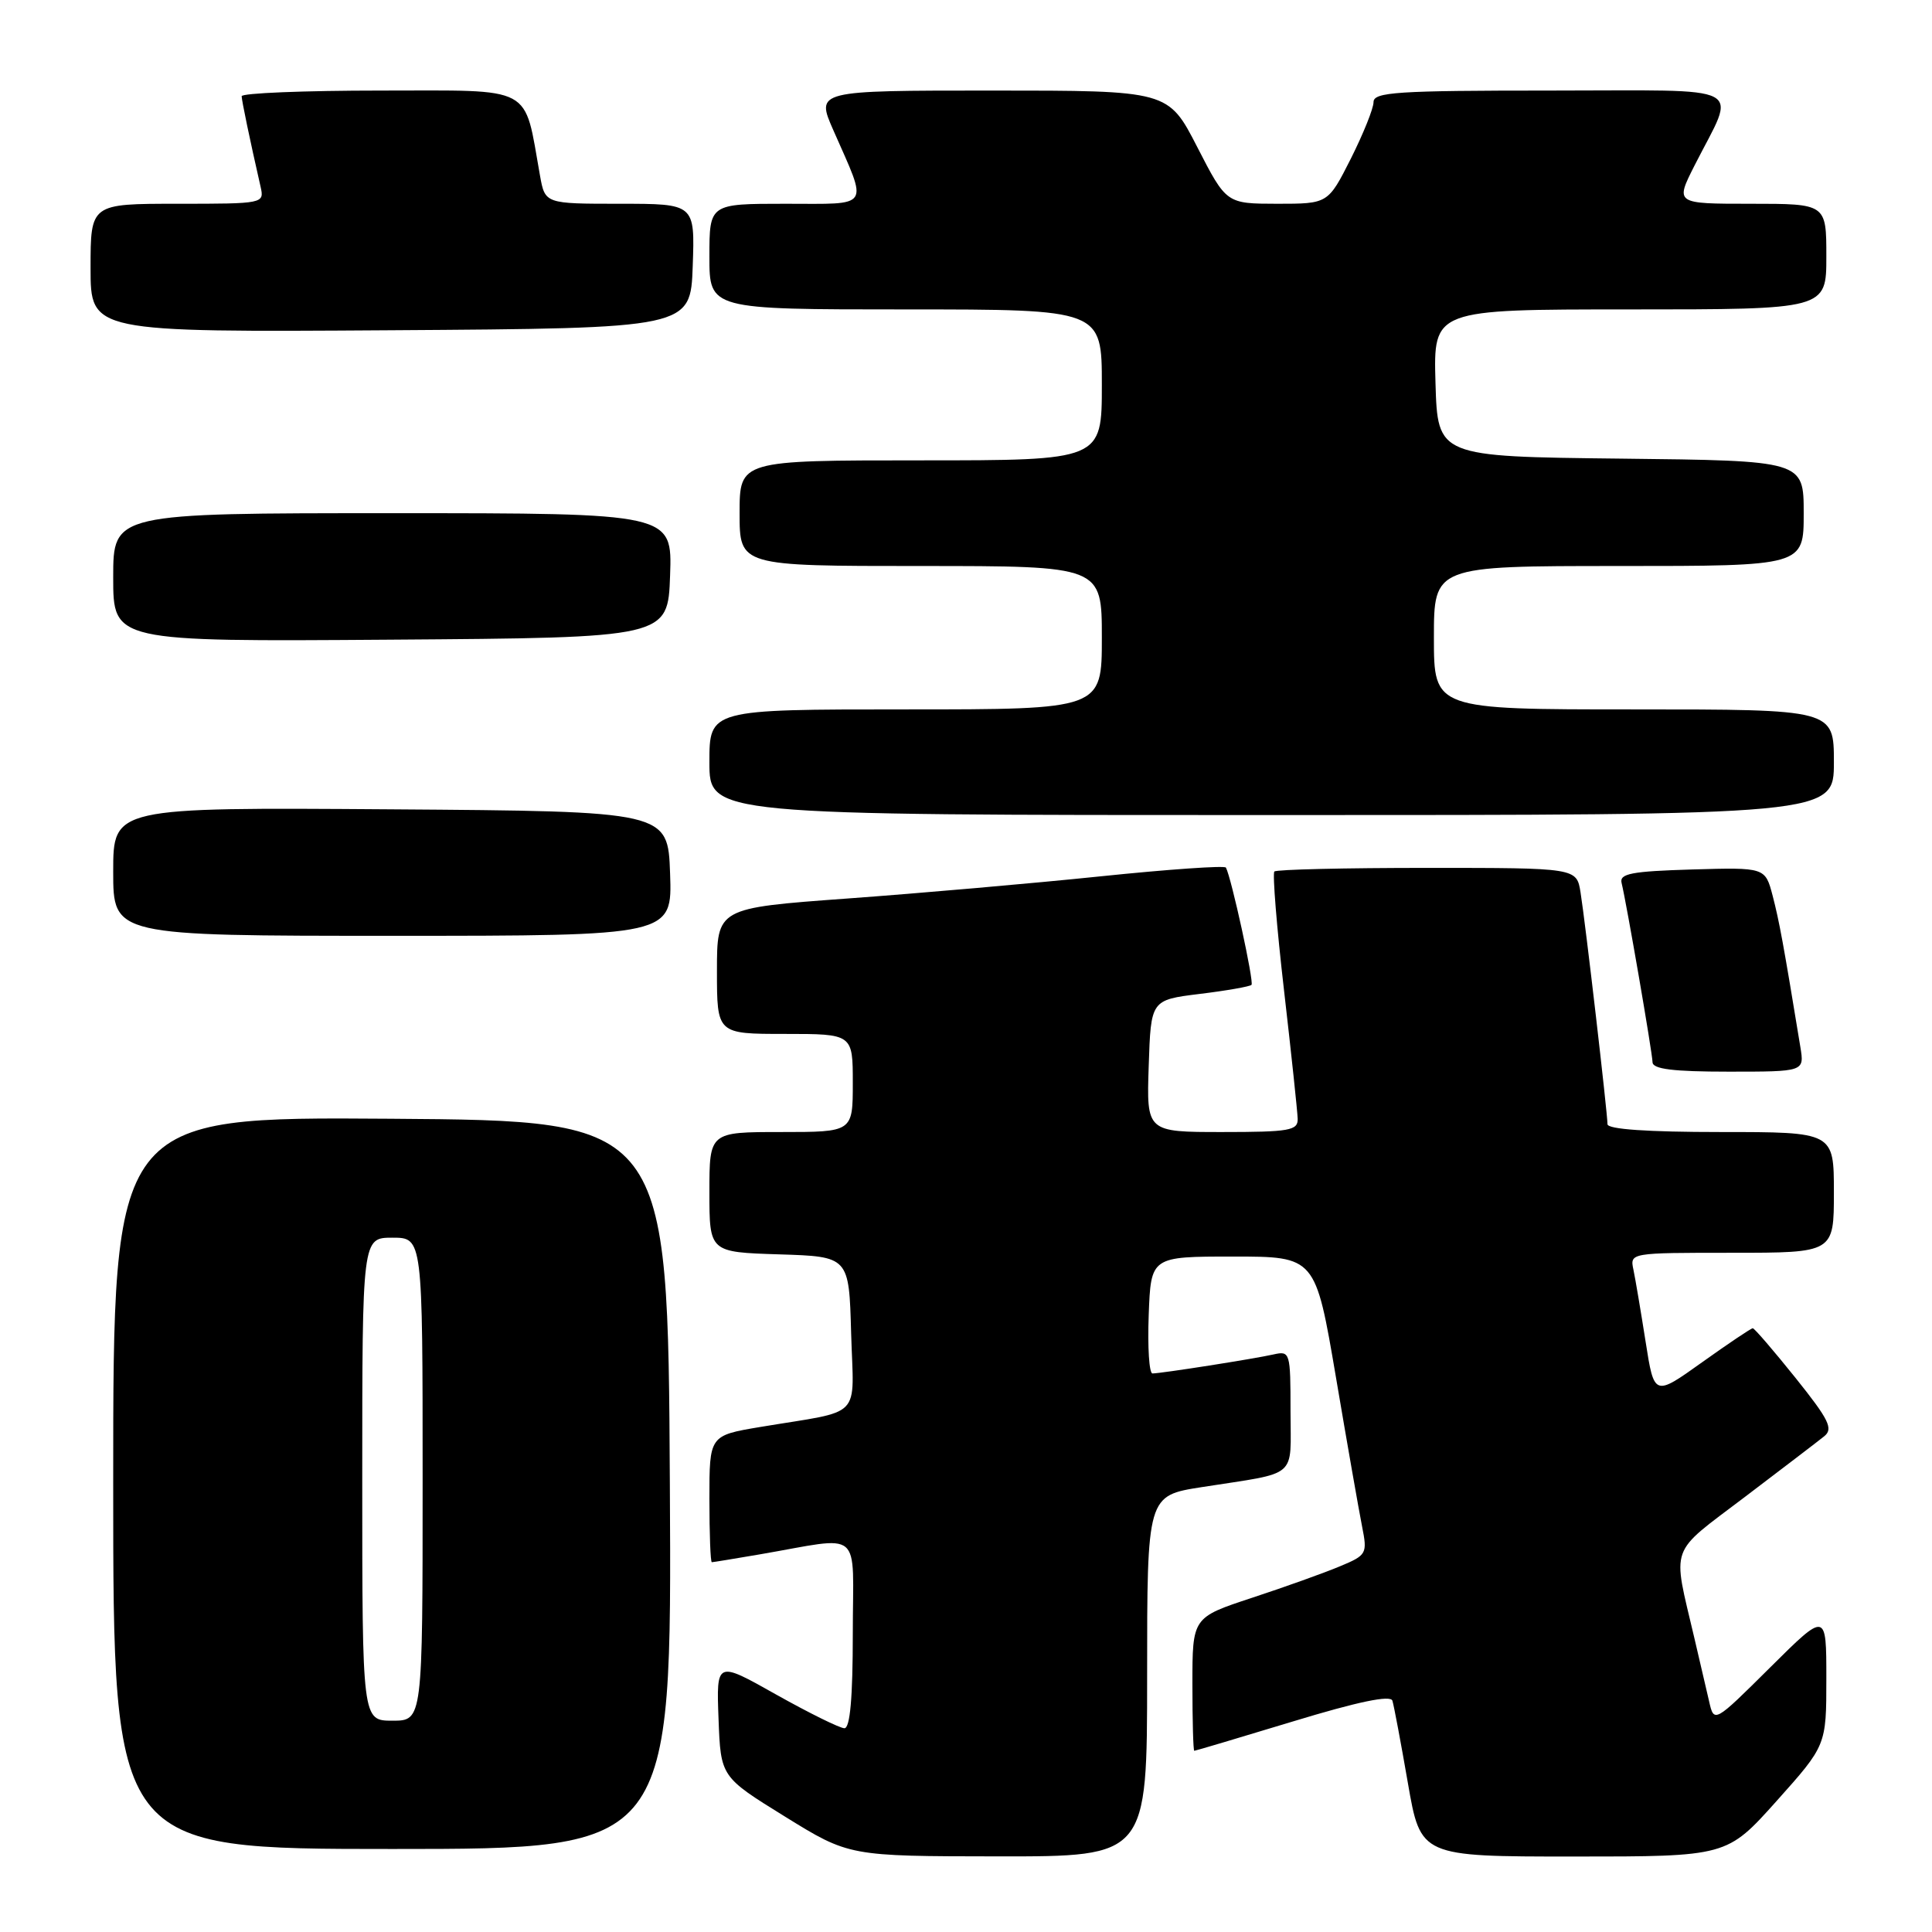 <?xml version="1.0" encoding="UTF-8" standalone="no"?>
<!DOCTYPE svg PUBLIC "-//W3C//DTD SVG 1.1//EN" "http://www.w3.org/Graphics/SVG/1.1/DTD/svg11.dtd" >
<svg xmlns="http://www.w3.org/2000/svg" xmlns:xlink="http://www.w3.org/1999/xlink" version="1.1" viewBox="0 0 256 256">
 <g >
 <path fill="currentColor"
d=" M 152.00 222.09 C 152.00 198.18 152.00 198.18 159.25 197.05 C 172.21 195.02 171.00 196.06 171.00 186.96 C 171.00 179.18 170.94 178.98 168.75 179.47 C 166.19 180.05 153.91 181.98 152.71 181.99 C 152.27 182.00 152.05 178.51 152.21 174.25 C 152.50 166.50 152.50 166.50 163.40 166.50 C 174.30 166.50 174.30 166.50 177.02 182.50 C 178.51 191.30 180.07 200.19 180.48 202.25 C 181.20 205.89 181.11 206.06 177.51 207.56 C 175.46 208.42 170.24 210.29 165.89 211.72 C 158.00 214.32 158.00 214.32 158.00 223.16 C 158.00 228.02 158.11 232.00 158.25 231.99 C 158.39 231.99 164.27 230.24 171.32 228.10 C 179.96 225.47 184.26 224.58 184.50 225.35 C 184.70 225.98 185.62 230.89 186.55 236.25 C 188.24 246.00 188.24 246.00 208.53 246.00 C 228.82 246.00 228.82 246.00 235.41 238.64 C 242.00 231.27 242.00 231.27 242.00 222.41 C 242.00 213.55 242.00 213.55 234.56 220.94 C 227.12 228.33 227.12 228.33 226.46 225.41 C 226.09 223.81 225.21 220.03 224.50 217.00 C 221.58 204.54 221.04 206.06 231.17 198.38 C 236.16 194.59 240.91 190.97 241.71 190.32 C 242.95 189.33 242.37 188.14 237.91 182.57 C 235.01 178.96 232.47 176.00 232.25 176.00 C 232.03 176.00 229.01 178.03 225.52 180.52 C 219.19 185.04 219.19 185.04 218.05 177.77 C 217.42 173.77 216.70 169.49 216.44 168.25 C 215.96 166.00 215.99 166.00 229.48 166.00 C 243.00 166.00 243.00 166.00 243.00 158.00 C 243.00 150.00 243.00 150.00 228.00 150.00 C 218.27 150.00 213.00 149.63 213.00 148.96 C 213.00 147.48 210.06 122.15 209.43 118.25 C 208.91 115.00 208.91 115.00 189.12 115.00 C 178.24 115.00 169.12 115.21 168.86 115.48 C 168.60 115.74 169.17 122.83 170.14 131.23 C 171.11 139.63 171.92 147.29 171.95 148.25 C 171.99 149.80 170.87 150.00 161.96 150.00 C 151.92 150.00 151.92 150.00 152.21 141.25 C 152.50 132.50 152.50 132.50 158.96 131.70 C 162.52 131.27 165.61 130.72 165.83 130.50 C 166.19 130.14 163.17 116.33 162.44 114.96 C 162.28 114.67 154.80 115.19 145.82 116.12 C 136.85 117.05 121.74 118.37 112.25 119.06 C 95.00 120.32 95.00 120.32 95.00 128.66 C 95.00 137.00 95.00 137.00 104.00 137.00 C 113.00 137.00 113.00 137.00 113.00 143.50 C 113.00 150.00 113.00 150.00 103.50 150.00 C 94.00 150.00 94.00 150.00 94.00 157.96 C 94.00 165.92 94.00 165.92 103.25 166.21 C 112.50 166.50 112.50 166.50 112.78 176.66 C 113.11 188.25 114.54 186.78 100.75 189.08 C 94.00 190.21 94.00 190.21 94.00 198.60 C 94.00 203.22 94.14 207.00 94.32 207.00 C 94.49 207.00 97.30 206.54 100.57 205.98 C 114.58 203.58 113.00 202.26 113.00 216.45 C 113.00 224.95 112.64 229.00 111.89 229.00 C 111.29 229.00 107.22 226.99 102.85 224.54 C 94.92 220.07 94.92 220.07 95.21 227.76 C 95.50 235.44 95.50 235.44 104.00 240.70 C 112.50 245.96 112.50 245.96 132.25 245.98 C 152.00 246.00 152.00 246.00 152.00 222.09 Z  M 88.76 196.75 C 88.50 148.50 88.50 148.50 51.75 148.24 C 15.00 147.98 15.00 147.98 15.00 196.49 C 15.00 245.00 15.00 245.00 52.01 245.00 C 89.02 245.00 89.02 245.00 88.76 196.75 Z  M 238.56 138.75 C 236.31 125.02 235.76 122.06 234.89 118.71 C 233.90 114.93 233.90 114.93 224.20 115.21 C 216.17 115.45 214.56 115.76 214.87 117.00 C 215.52 119.65 218.94 139.45 218.97 140.75 C 218.99 141.66 221.69 142.00 229.05 142.00 C 239.09 142.00 239.09 142.00 238.56 138.75 Z  M 88.79 115.75 C 88.50 107.50 88.50 107.50 51.75 107.24 C 15.00 106.98 15.00 106.98 15.00 115.49 C 15.00 124.00 15.00 124.00 52.04 124.00 C 89.08 124.00 89.08 124.00 88.79 115.75 Z  M 243.00 101.00 C 243.00 94.00 243.00 94.00 216.50 94.00 C 190.00 94.00 190.00 94.00 190.00 84.50 C 190.00 75.00 190.00 75.00 214.50 75.00 C 239.00 75.00 239.00 75.00 239.00 68.02 C 239.00 61.04 239.00 61.04 214.75 60.77 C 190.50 60.50 190.50 60.50 190.21 50.75 C 189.93 41.00 189.93 41.00 215.96 41.00 C 242.00 41.00 242.00 41.00 242.00 34.00 C 242.00 27.00 242.00 27.00 231.98 27.00 C 221.97 27.00 221.97 27.00 224.53 21.94 C 230.11 10.94 232.14 12.00 205.48 12.00 C 185.08 12.00 182.00 12.20 182.00 13.53 C 182.00 14.37 180.64 17.74 178.99 21.03 C 175.97 27.00 175.97 27.00 169.24 27.00 C 162.50 26.99 162.50 26.99 158.65 19.50 C 154.80 12.00 154.80 12.00 131.46 12.00 C 108.11 12.00 108.11 12.00 110.42 17.25 C 115.05 27.78 115.56 27.00 104.07 27.00 C 94.00 27.00 94.00 27.00 94.00 34.00 C 94.00 41.00 94.00 41.00 120.00 41.00 C 146.00 41.00 146.00 41.00 146.00 51.00 C 146.00 61.00 146.00 61.00 122.00 61.00 C 98.00 61.00 98.00 61.00 98.00 68.00 C 98.00 75.00 98.00 75.00 122.00 75.00 C 146.00 75.00 146.00 75.00 146.00 84.50 C 146.00 94.00 146.00 94.00 120.00 94.00 C 94.00 94.00 94.00 94.00 94.00 101.00 C 94.00 108.00 94.00 108.00 168.50 108.00 C 243.00 108.00 243.00 108.00 243.00 101.00 Z  M 88.79 76.25 C 89.08 68.00 89.08 68.00 52.04 68.00 C 15.00 68.00 15.00 68.00 15.00 76.51 C 15.00 85.02 15.00 85.02 51.75 84.76 C 88.50 84.50 88.50 84.50 88.79 76.25 Z  M 91.79 35.25 C 92.08 27.00 92.08 27.00 82.15 27.00 C 72.22 27.00 72.22 27.00 71.55 23.25 C 69.38 11.14 70.99 12.00 50.46 12.00 C 40.31 12.00 32.01 12.34 32.02 12.75 C 32.05 13.42 33.08 18.39 34.53 24.75 C 35.03 26.98 34.95 27.00 23.52 27.00 C 12.00 27.00 12.00 27.00 12.00 35.51 C 12.00 44.02 12.00 44.02 51.75 43.76 C 91.50 43.50 91.50 43.50 91.79 35.25 Z  M 48.00 196.00 C 48.00 164.00 48.00 164.00 52.00 164.00 C 56.00 164.00 56.00 164.00 56.00 196.00 C 56.00 228.00 56.00 228.00 52.00 228.00 C 48.00 228.00 48.00 228.00 48.00 196.00 Z "/>
</g>
</svg>